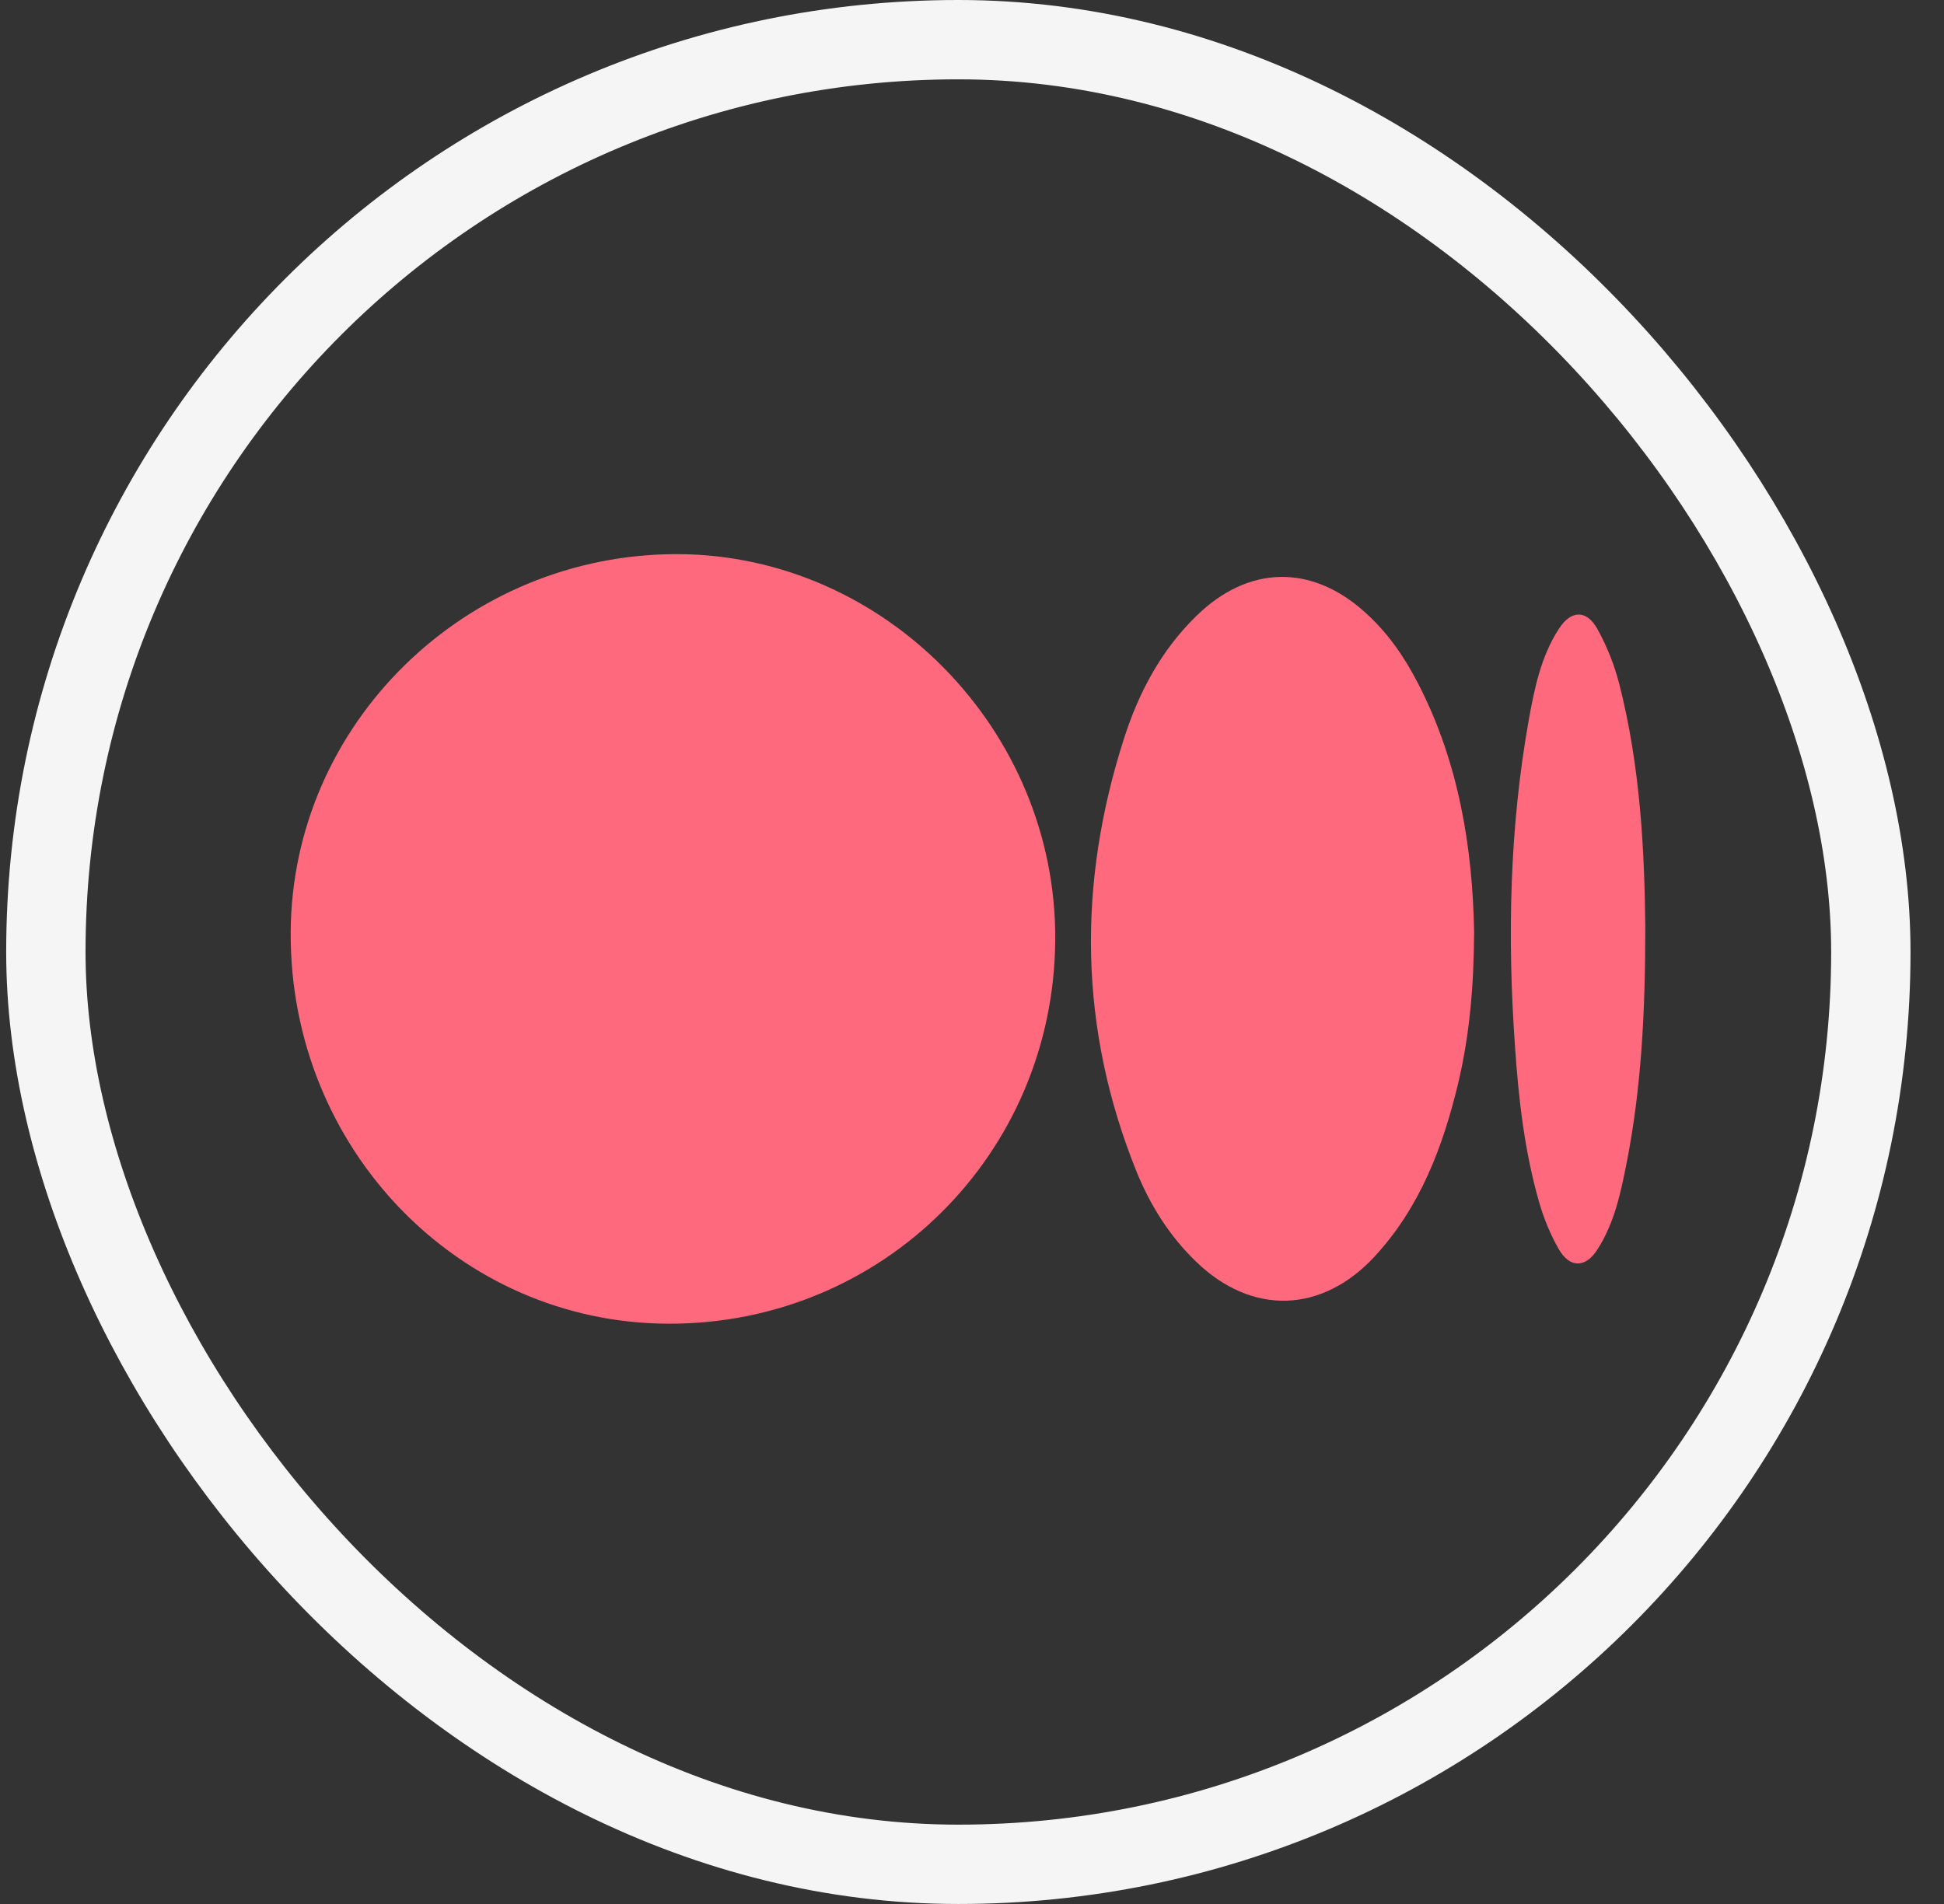 <svg width="49" height="48" viewBox="0 0 49 48" fill="none" xmlns="http://www.w3.org/2000/svg">
<rect x="0" y="0" width="49" height="48" fill="#333333" stroke="none"/>
<rect x="1.156" y="1" width="46" height="46" rx="23" stroke="#F5F5F5" stroke-width="2"/>
<path d="M26.598 23.68C26.625 18.408 22.303 13.996 17.096 13.97C11.745 13.95 7.346 18.245 7.327 23.517C7.307 28.953 11.556 33.352 16.842 33.371C22.238 33.391 26.572 29.09 26.598 23.68Z" fill="#FF697D"/>
<path d="M37.156 23.485C37.117 21.412 36.785 19.242 35.742 17.228C35.397 16.557 34.973 15.944 34.406 15.436C33.057 14.217 31.467 14.25 30.163 15.521C29.277 16.381 28.71 17.443 28.338 18.597C27.152 22.279 27.192 25.935 28.651 29.546C28.997 30.393 29.485 31.169 30.15 31.808C31.558 33.17 33.324 33.111 34.654 31.671C35.801 30.426 36.374 28.901 36.759 27.291C37.039 26.098 37.15 24.88 37.156 23.485Z" fill="#FF697D"/>
<path d="M41.471 23.367C41.451 21.49 41.353 19.327 40.806 17.209C40.682 16.739 40.5 16.283 40.265 15.86C39.991 15.364 39.594 15.377 39.288 15.86C38.838 16.557 38.675 17.365 38.532 18.16C38.049 20.878 37.991 23.622 38.186 26.372C38.277 27.708 38.427 29.031 38.799 30.321C38.916 30.725 39.079 31.123 39.288 31.488C39.568 31.977 39.972 31.97 40.272 31.488C40.695 30.823 40.852 30.067 41.002 29.311C41.367 27.447 41.471 25.564 41.471 23.367Z" fill="#FF697D"/>
</svg>
